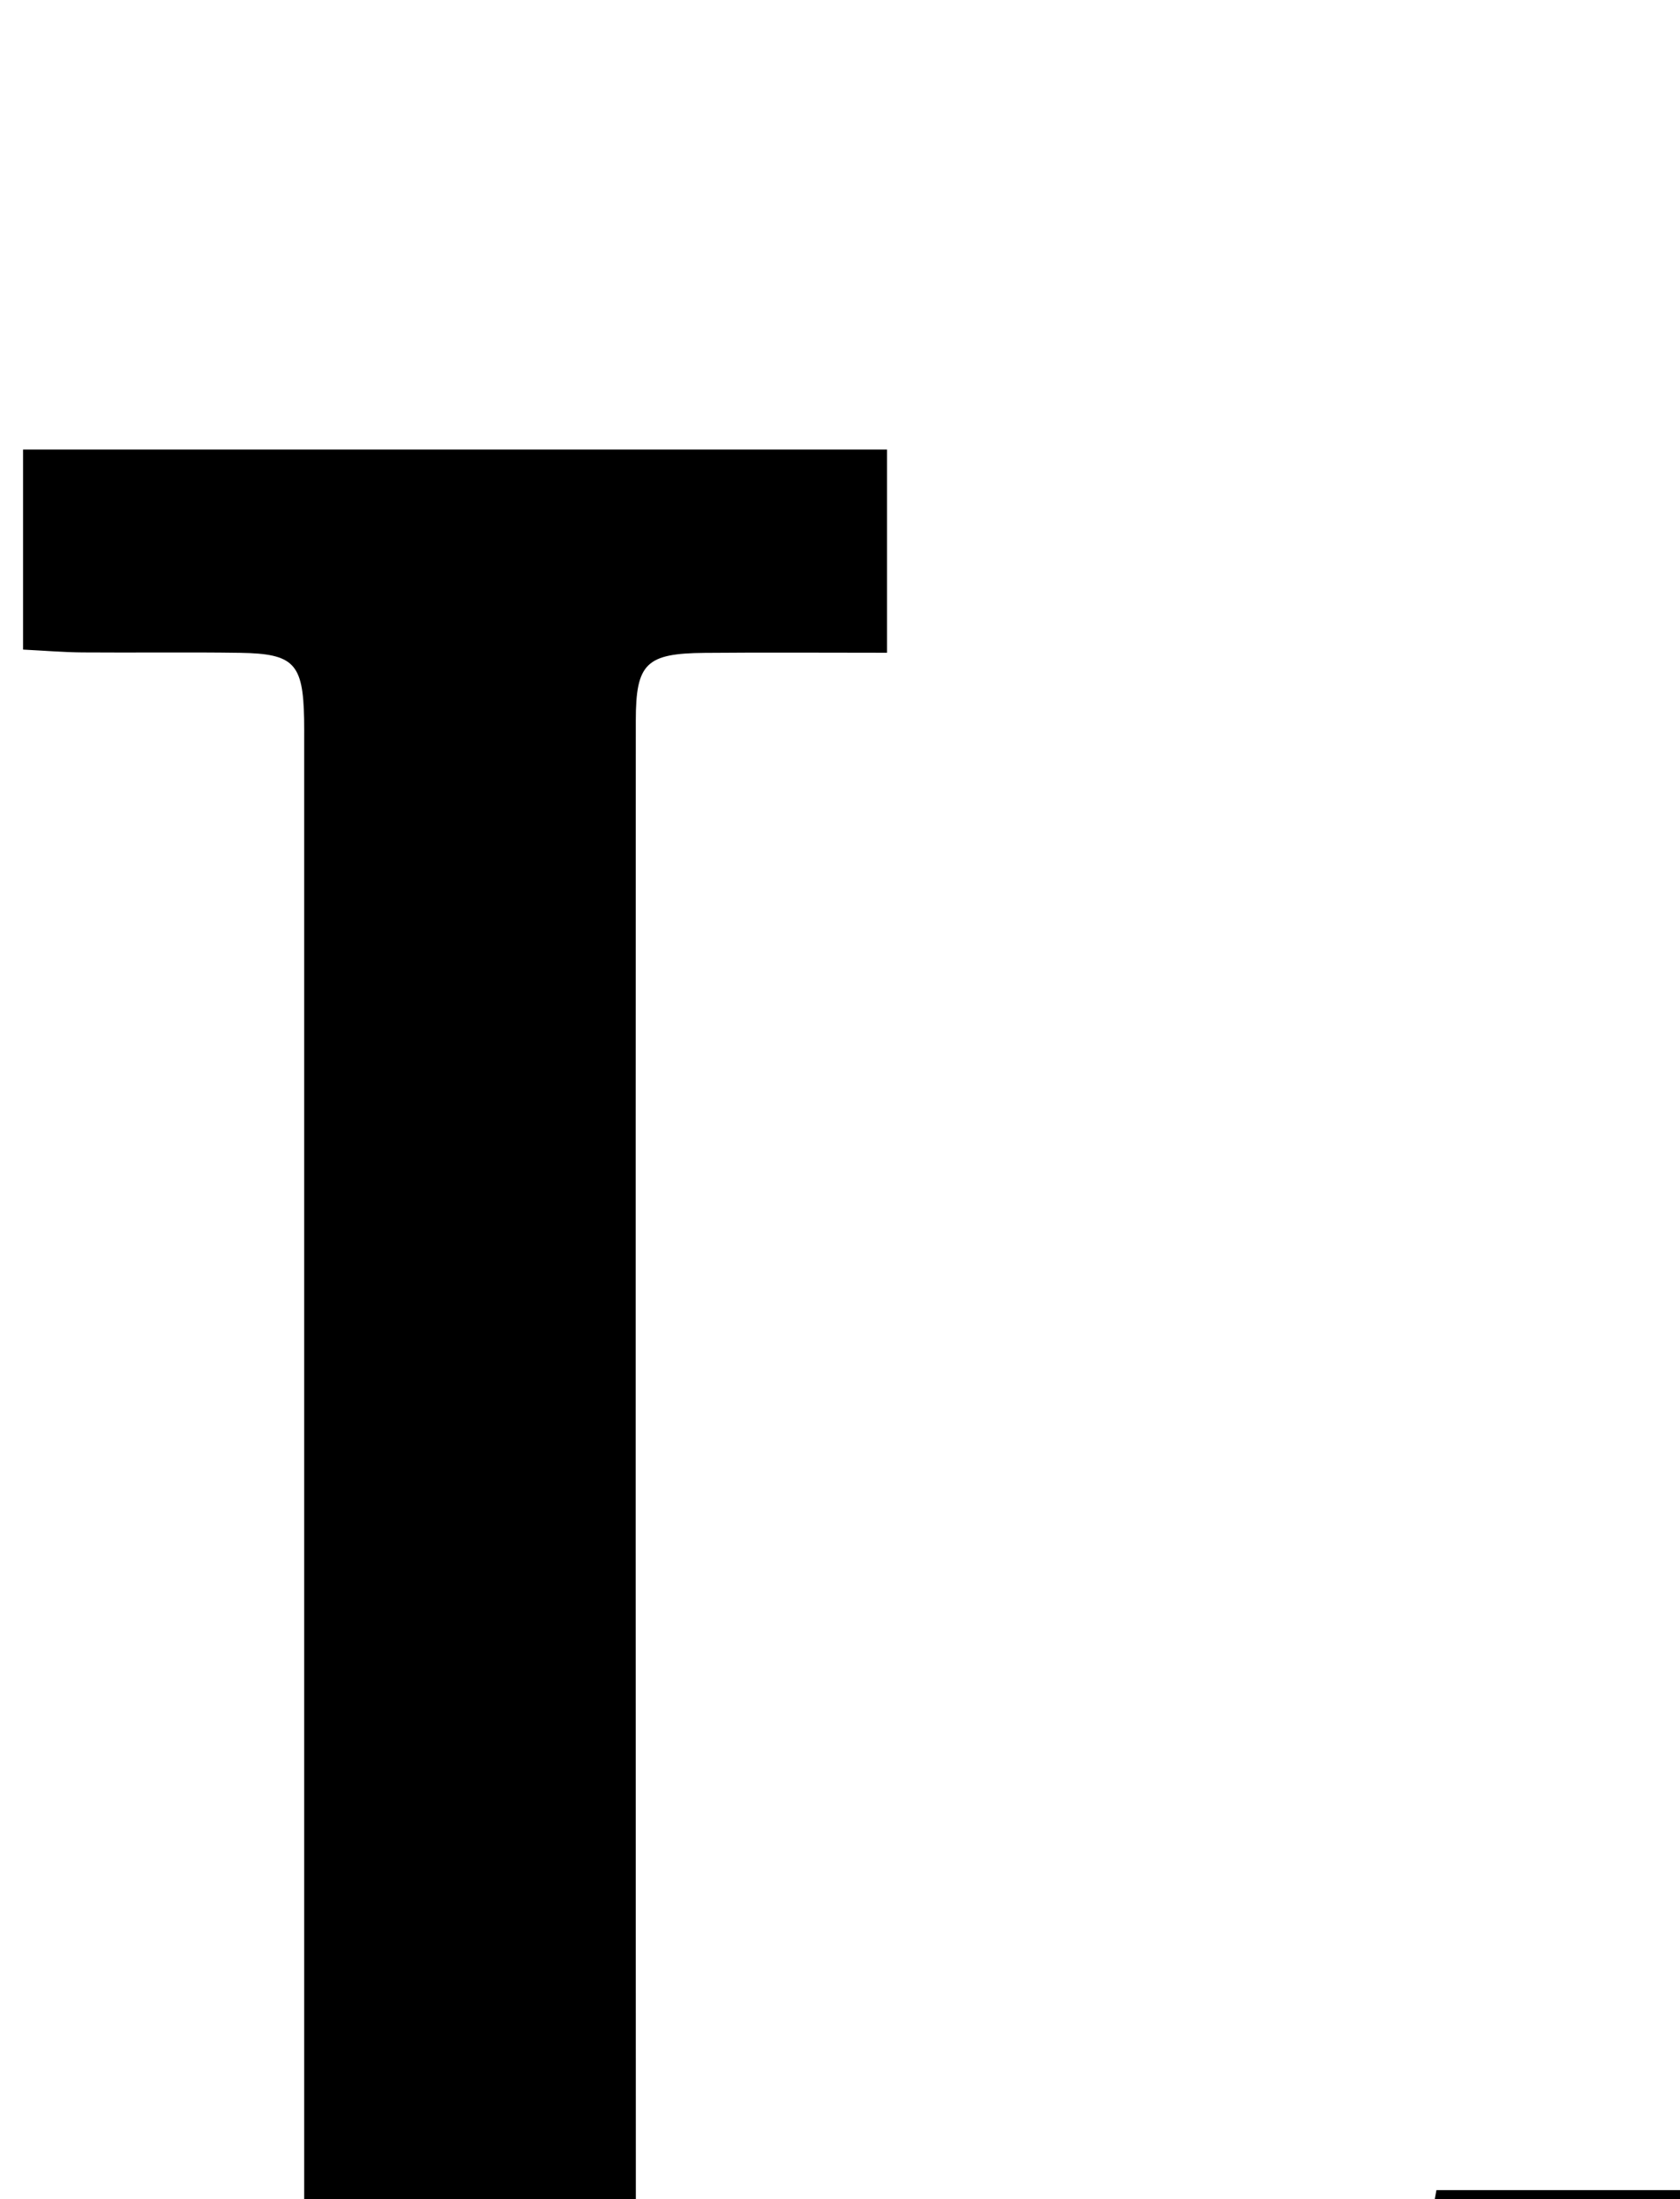 <?xml version="1.0" encoding="iso-8859-1"?>
<!-- Generator: Adobe Illustrator 25.2.1, SVG Export Plug-In . SVG Version: 6.00 Build 0)  -->
<svg version="1.1" xmlns="http://www.w3.org/2000/svg" xmlns:xlink="http://www.w3.org/1999/xlink" x="0px" y="0px"
	 viewBox="0 0 143.845 188.215" style="enable-background:new 0 0 143.845 188.215;" xml:space="preserve">
<g>
	<path d="M1.974,55.597c0-5.834,0-11.279,0-17.124c24.612,0,49.139,0,73.973,0c0,5.693,0,11.25,0,17.396
		c-5.379,0-10.498-0.036-15.616,0.01c-4.988,0.045-5.891,0.875-5.893,5.787c-0.022,46.978-0.011,93.956,0.008,140.933
		c0.001,1.308,0.199,2.617,0.327,4.197c21.597,0,42.997,0,64.701,0c1.174-6.462,2.324-12.793,3.515-19.348c7.702,0,15.112,0,22.83,0
		c0,13.12,0,26.024,0,39.24c-47.116,0-94.148,0-141.489,0c-0.083-1.161-0.207-2.121-0.212-3.081
		c-0.021-4.484-0.009-8.969-0.009-13.955c2.082-0.116,3.859-0.278,5.637-0.301c3.997-0.05,7.996,0.009,11.994-0.054
		c2.785-0.044,4.327-1.436,4.292-4.338c-0.012-0.999,0.012-1.999,0.013-2.998c0.001-46.145,0.001-92.29,0-138.434
		c0-0.666,0.007-1.333-0.006-1.999c-0.091-4.738-0.861-5.583-5.476-5.653c-4.497-0.068-8.996,0-13.493-0.035
		C5.449,55.827,3.829,55.69,1.974,55.597z"/>
</g>
</svg>
